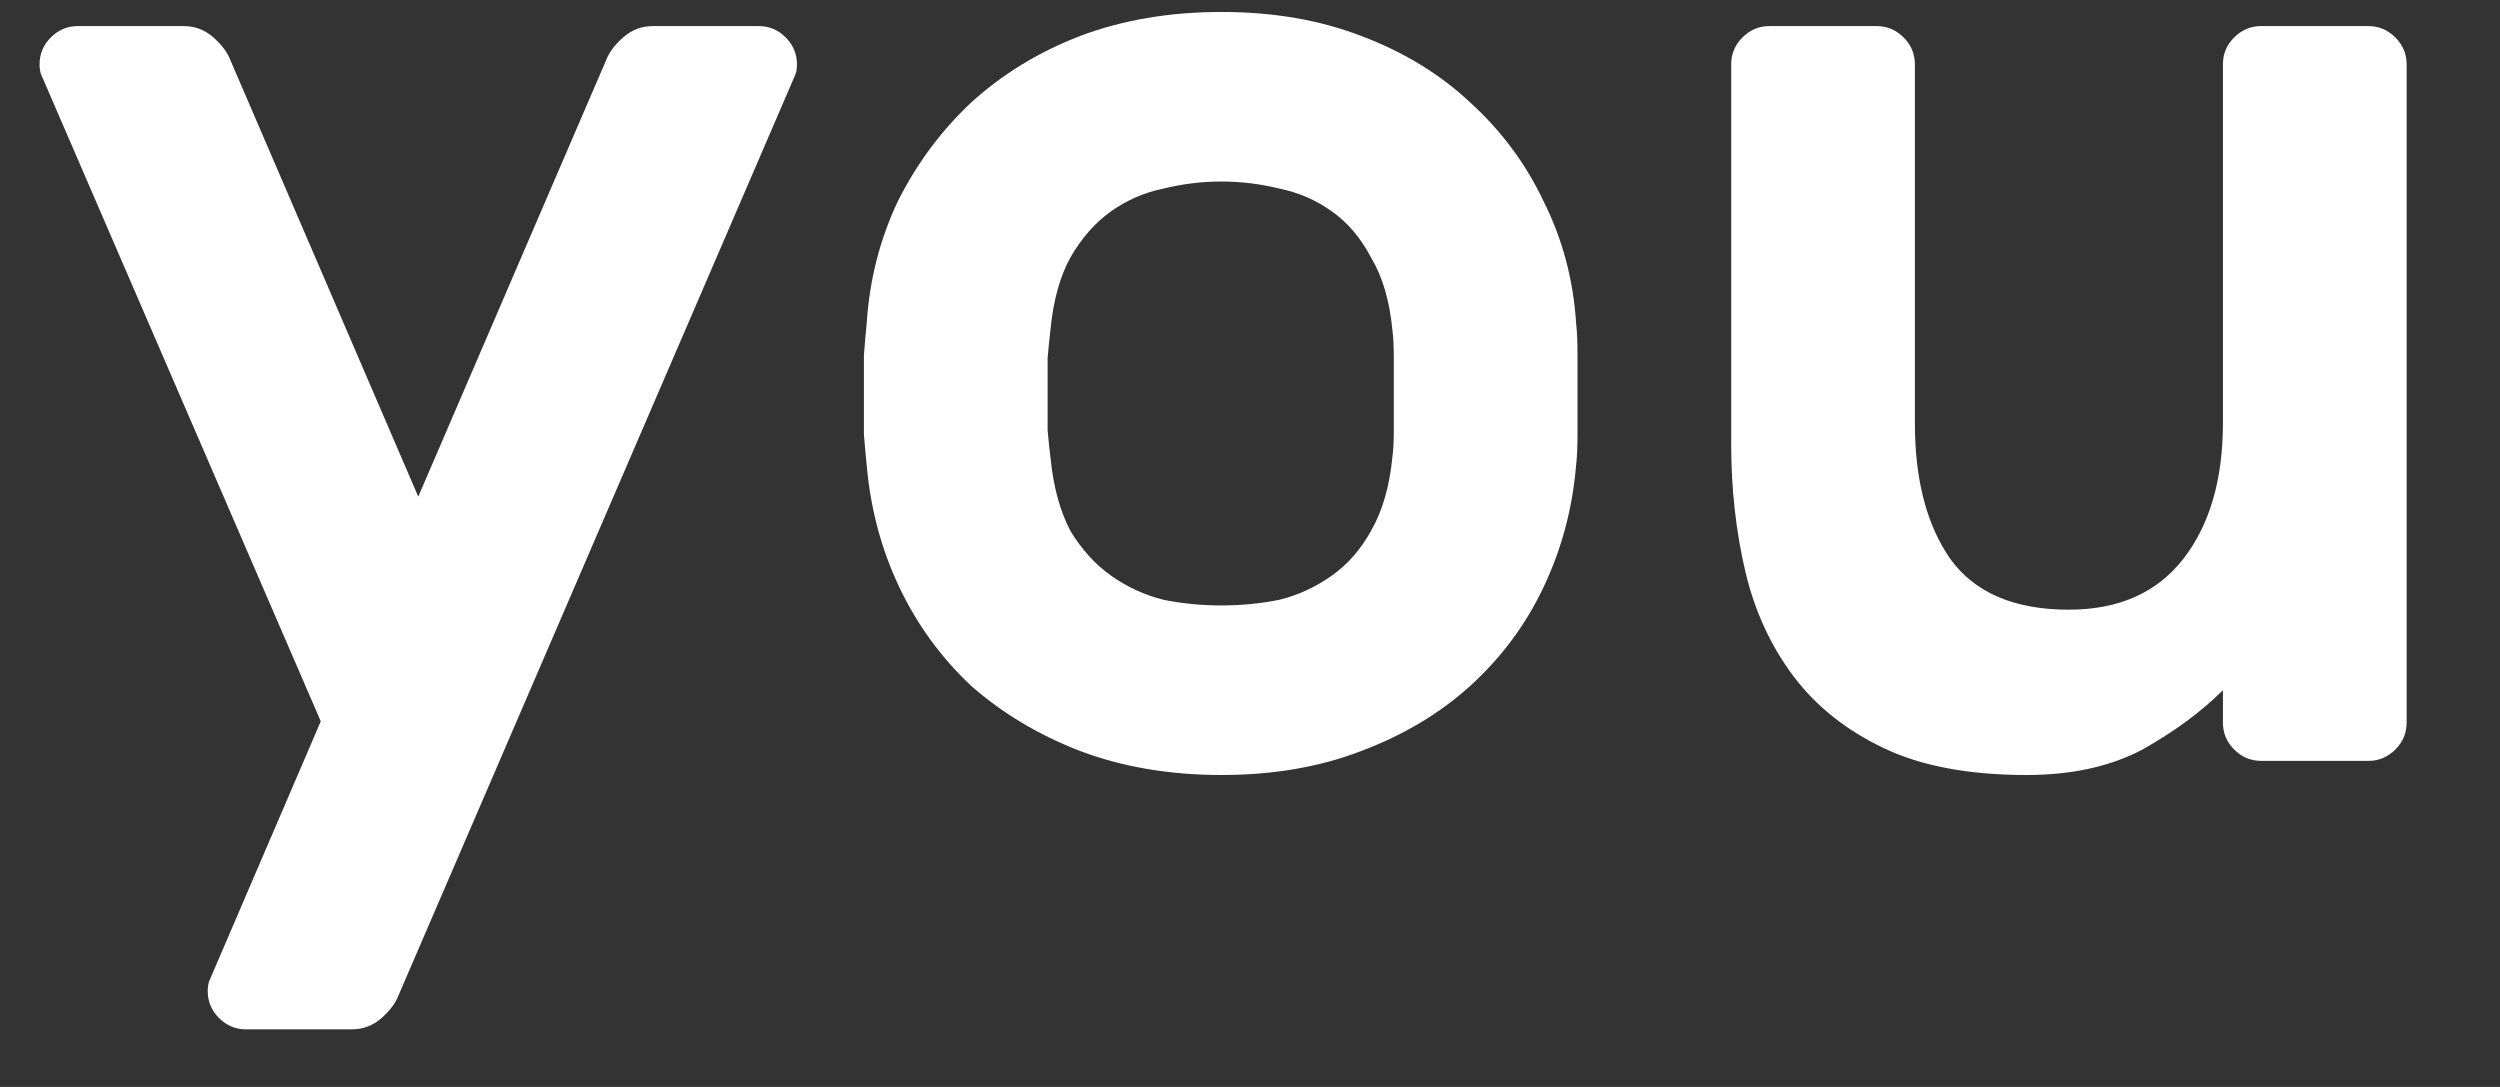 <svg width="23" height="10" viewBox="0 0 23 10" fill="none" xmlns="http://www.w3.org/2000/svg">
<rect x="0" y="0" width="23" height="10" fill="#333333" stroke="none"/>
<path d="M2.951 6.636L0.377 0.682C0.368 0.656 0.364 0.626 0.364 0.591C0.364 0.496 0.399 0.413 0.468 0.344C0.537 0.275 0.62 0.24 0.715 0.24H1.69C1.794 0.24 1.885 0.275 1.963 0.344C2.041 0.413 2.093 0.483 2.119 0.552L3.848 4.569L5.577 0.552C5.603 0.483 5.655 0.413 5.733 0.344C5.811 0.275 5.902 0.24 6.006 0.24H6.981C7.076 0.24 7.159 0.275 7.228 0.344C7.297 0.413 7.332 0.496 7.332 0.591C7.332 0.626 7.328 0.656 7.319 0.682L3.666 9.158C3.64 9.227 3.588 9.297 3.51 9.366C3.432 9.435 3.341 9.47 3.237 9.47H2.262C2.167 9.47 2.084 9.435 2.015 9.366C1.946 9.297 1.911 9.214 1.911 9.119C1.911 9.084 1.915 9.054 1.924 9.028L2.951 6.636ZM11.237 0.11C11.714 0.11 12.143 0.184 12.524 0.331C12.914 0.478 13.248 0.682 13.525 0.942C13.811 1.202 14.037 1.505 14.201 1.852C14.375 2.199 14.474 2.571 14.5 2.97C14.509 3.048 14.513 3.148 14.513 3.269C14.513 3.39 14.513 3.512 14.513 3.633C14.513 3.754 14.513 3.876 14.513 3.997C14.513 4.11 14.509 4.205 14.5 4.283C14.466 4.682 14.366 5.054 14.201 5.401C14.037 5.748 13.811 6.051 13.525 6.311C13.248 6.562 12.914 6.762 12.524 6.909C12.143 7.056 11.714 7.13 11.237 7.13C10.761 7.13 10.327 7.056 9.937 6.909C9.556 6.762 9.222 6.562 8.936 6.311C8.659 6.051 8.438 5.748 8.273 5.401C8.109 5.054 8.009 4.682 7.974 4.283C7.966 4.205 7.957 4.11 7.948 3.997C7.948 3.876 7.948 3.754 7.948 3.633C7.948 3.512 7.948 3.39 7.948 3.269C7.957 3.148 7.966 3.048 7.974 2.97C8 2.571 8.096 2.199 8.26 1.852C8.434 1.505 8.659 1.202 8.936 0.942C9.222 0.682 9.556 0.478 9.937 0.331C10.327 0.184 10.761 0.11 11.237 0.11ZM12.81 3.035C12.784 2.766 12.719 2.545 12.615 2.372C12.52 2.19 12.399 2.047 12.251 1.943C12.104 1.839 11.944 1.77 11.77 1.735C11.597 1.692 11.419 1.67 11.237 1.67C11.055 1.67 10.878 1.692 10.704 1.735C10.531 1.77 10.371 1.839 10.223 1.943C10.076 2.047 9.95 2.19 9.846 2.372C9.751 2.545 9.69 2.766 9.664 3.035C9.656 3.104 9.647 3.191 9.638 3.295C9.638 3.399 9.638 3.507 9.638 3.62C9.638 3.733 9.638 3.845 9.638 3.958C9.647 4.062 9.656 4.144 9.664 4.205C9.69 4.474 9.751 4.699 9.846 4.881C9.95 5.054 10.076 5.193 10.223 5.297C10.371 5.401 10.531 5.475 10.704 5.518C10.878 5.553 11.055 5.57 11.237 5.57C11.419 5.57 11.597 5.553 11.77 5.518C11.944 5.475 12.104 5.401 12.251 5.297C12.399 5.193 12.52 5.054 12.615 4.881C12.719 4.699 12.784 4.474 12.81 4.205C12.819 4.144 12.823 4.062 12.823 3.958C12.823 3.845 12.823 3.733 12.823 3.62C12.823 3.507 12.823 3.399 12.823 3.295C12.823 3.191 12.819 3.104 12.81 3.035ZM15.927 0.591C15.927 0.496 15.961 0.413 16.031 0.344C16.1 0.275 16.182 0.24 16.278 0.24H17.266C17.361 0.24 17.443 0.275 17.513 0.344C17.582 0.413 17.617 0.496 17.617 0.591V3.893C17.617 4.413 17.725 4.829 17.942 5.141C18.167 5.453 18.531 5.609 19.034 5.609C19.493 5.609 19.844 5.453 20.087 5.141C20.329 4.829 20.451 4.413 20.451 3.893V0.591C20.451 0.496 20.485 0.413 20.555 0.344C20.624 0.275 20.706 0.24 20.802 0.24H21.79C21.885 0.24 21.967 0.275 22.037 0.344C22.106 0.413 22.141 0.496 22.141 0.591V6.649C22.141 6.744 22.106 6.827 22.037 6.896C21.967 6.965 21.885 7 21.79 7H20.802C20.706 7 20.624 6.965 20.555 6.896C20.485 6.827 20.451 6.744 20.451 6.649V6.35C20.251 6.549 20.004 6.731 19.71 6.896C19.415 7.052 19.06 7.13 18.644 7.13C18.115 7.13 17.677 7.048 17.331 6.883C16.984 6.718 16.707 6.497 16.499 6.22C16.291 5.943 16.143 5.622 16.057 5.258C15.97 4.885 15.927 4.495 15.927 4.088V0.591Z" fill="white"/>
</svg>
